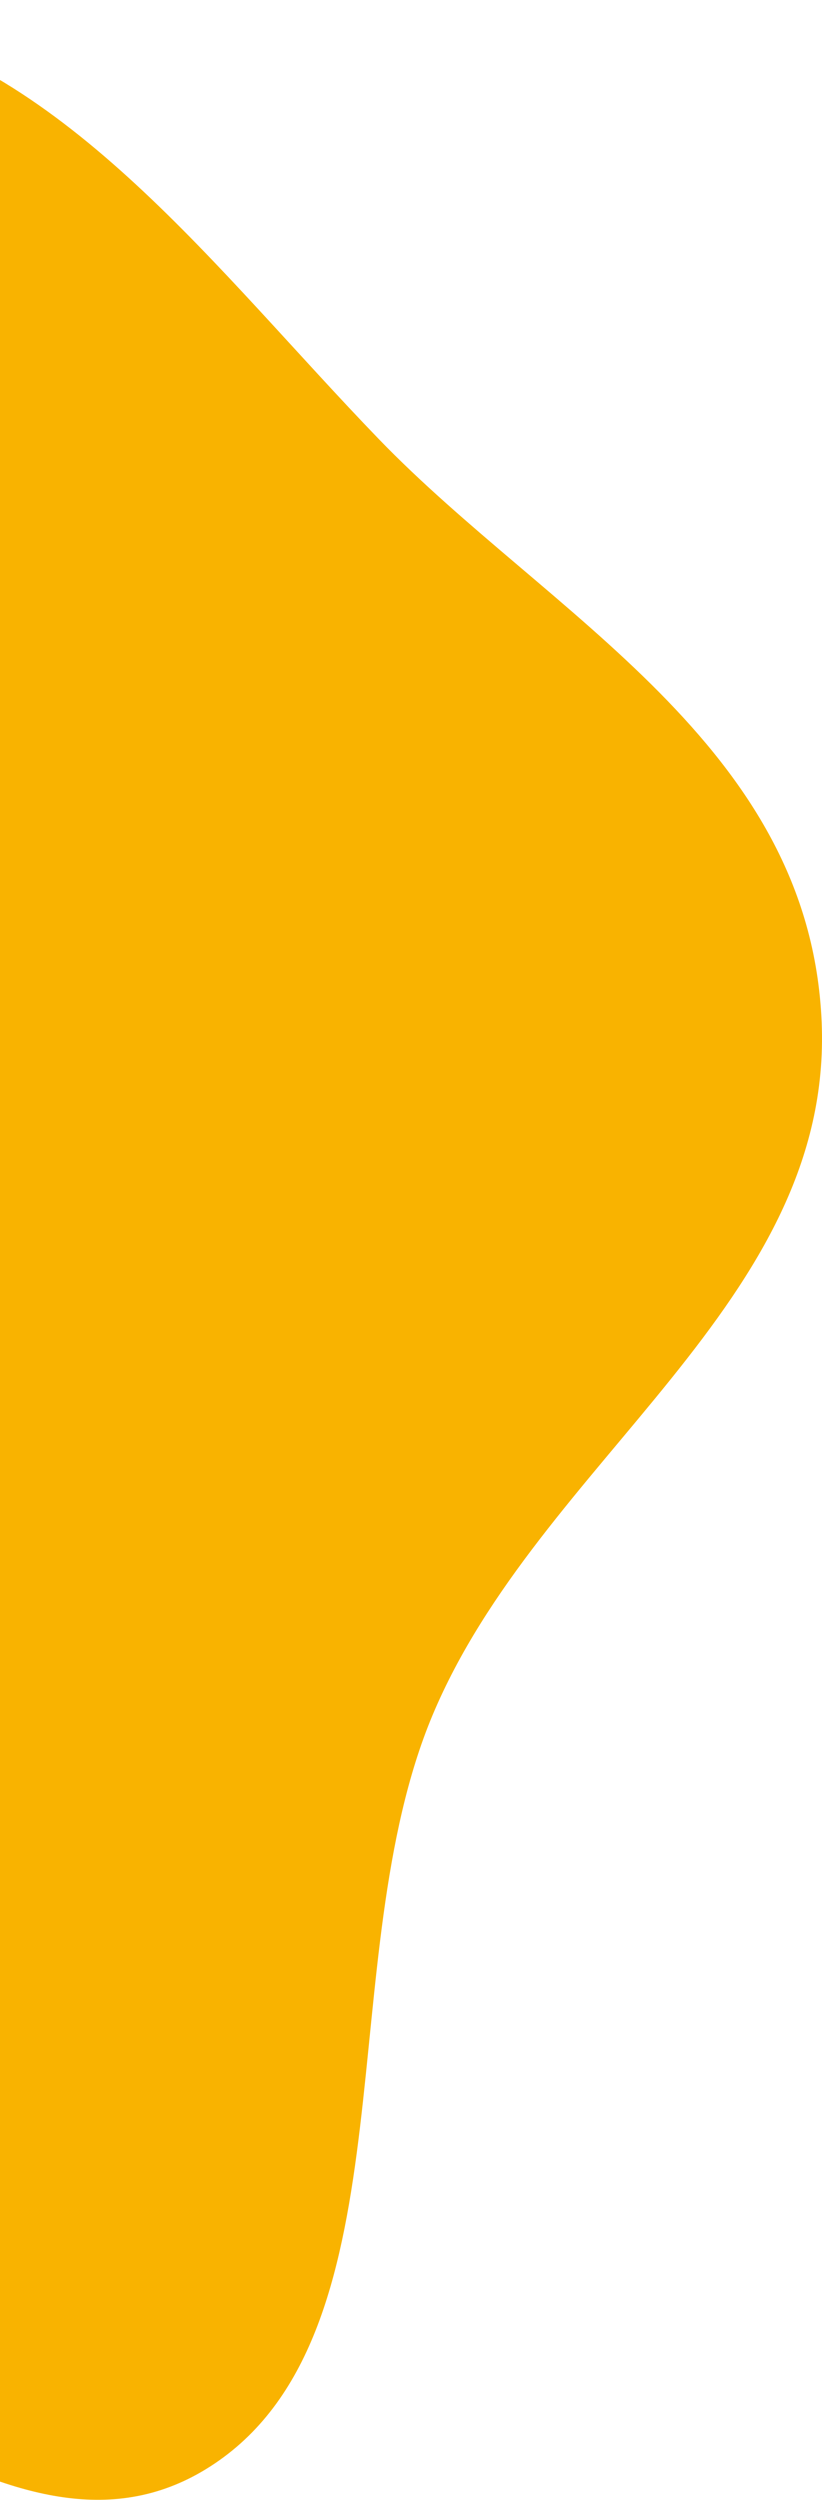 <svg width="454" height="1380" viewBox="0 0 454 1380" fill="none" xmlns="http://www.w3.org/2000/svg">
<path fill-rule="evenodd" clip-rule="evenodd" d="M-219.457 1271.45C-327.987 1252.2 -445.118 1303.89 -540.347 1240.72C-649.174 1168.54 -758.602 1056.05 -773.865 903.699C-789.013 752.495 -672.226 630.284 -615.501 490.537C-560.355 354.68 -547.029 187.166 -446.558 97.344C-342.114 3.969 -203.308 -15.704 -79.795 11.605C37.693 37.582 119.325 149.271 209.182 242.328C302.899 339.383 447.368 411.207 453.811 564.218C460.324 718.902 297.838 806.105 238.85 946.89C183.107 1079.93 227.101 1283.04 121.211 1358.03C15.267 1433.05 -101.494 1292.36 -219.457 1271.45Z" fill="#F9B300"/>
</svg>
